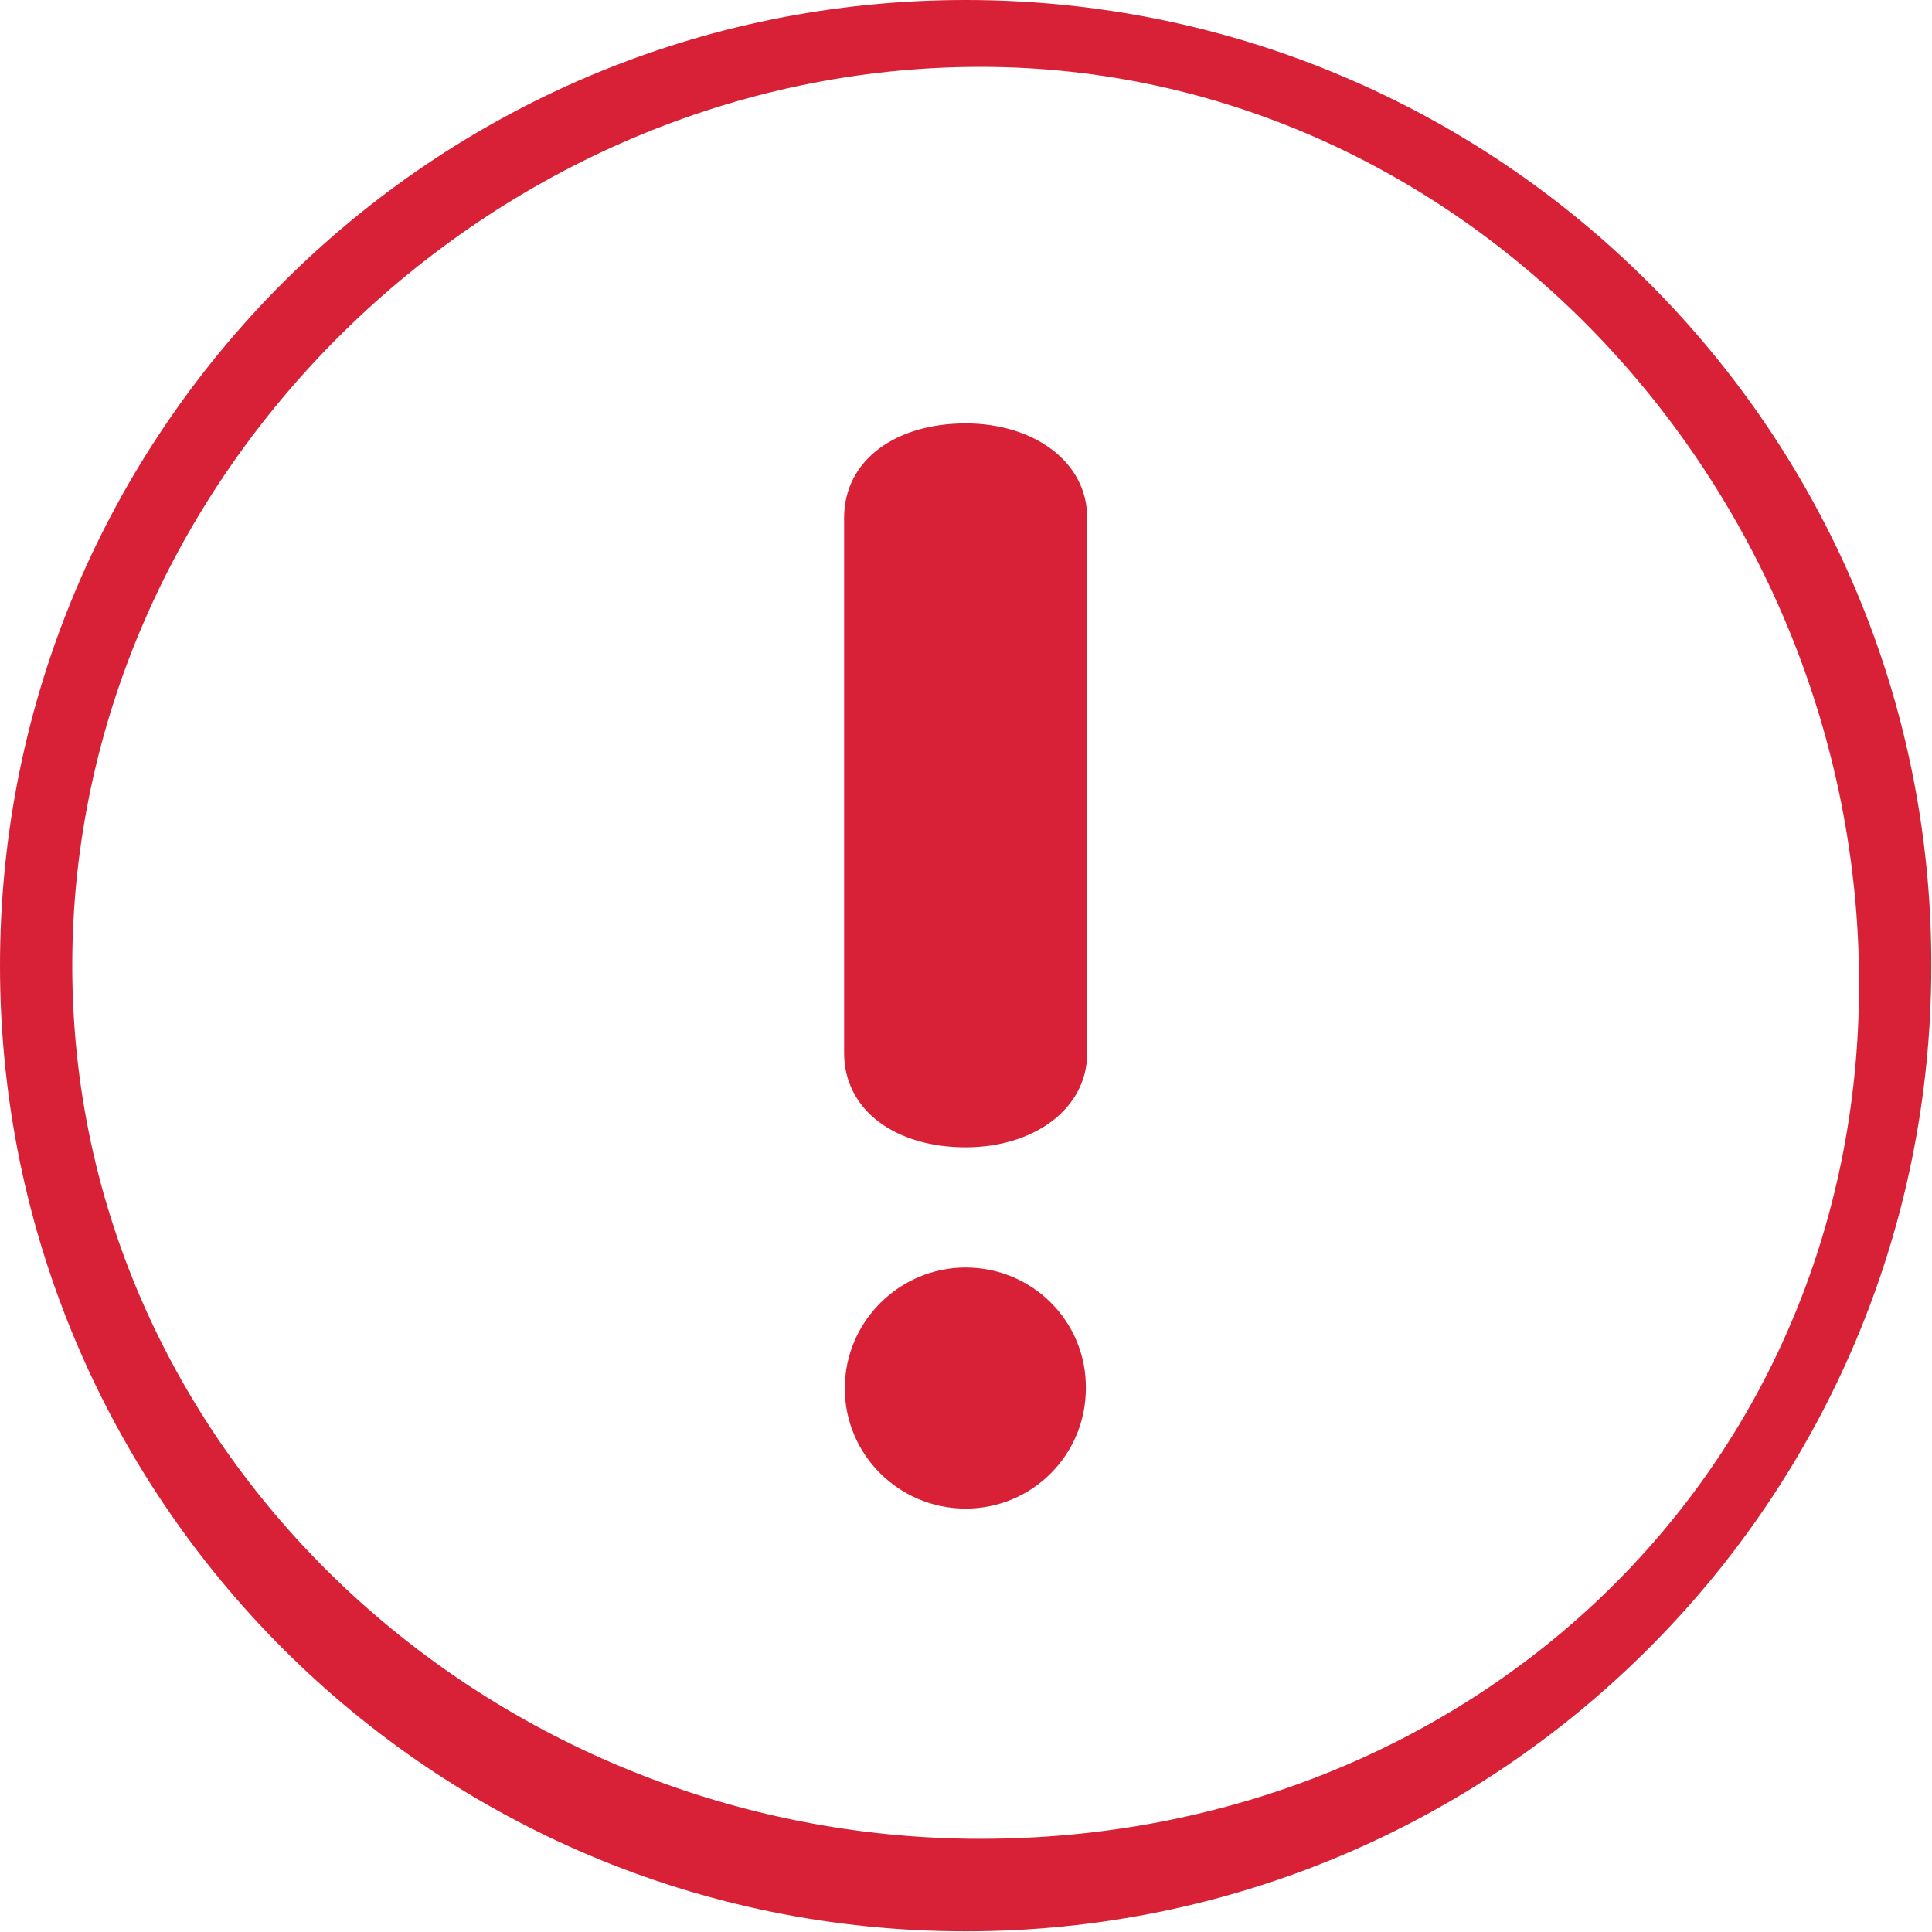 <?xml version="1.0" encoding="utf-8"?>
<!-- Generator: Adobe Illustrator 22.0.1, SVG Export Plug-In . SVG Version: 6.00 Build 0)  -->
<svg version="1.1" id="Layer_1" xmlns="http://www.w3.org/2000/svg" xmlns:xlink="http://www.w3.org/1999/xlink" x="0px" y="0px"
	 viewBox="0 0 286.1 286.1" style="enable-background:new 0 0 286.1 286.1;" xml:space="preserve">
<style type="text/css">
	.st0{fill:#D82137;}
</style>
<g>
	<path class="st0" d="M143,0C64,0,0,64,0,143s64,143,143,143s143-64,143-143C286.1,64,222,0,143,0z M145.2,272.3
		c-72.5,0-134.5-56.8-134.5-129.3S72.7,9.9,145.2,9.9s130.1,63.3,130.1,135.8S217.7,272.3,145.2,272.3z M143,62.7
		c-10.2,0-18,5.3-18,14v79.2c0,8.6,7.7,14,18,14c10,0,18-5.6,18-14V76.7C161,68.3,153,62.7,143,62.7z M143,187.7
		c-9.8,0-17.9,8-17.9,17.9c0,9.8,8,17.8,17.9,17.8s17.8-8,17.8-17.8C160.9,195.7,152.9,187.7,143,187.7z"/>
</g>
</svg>
